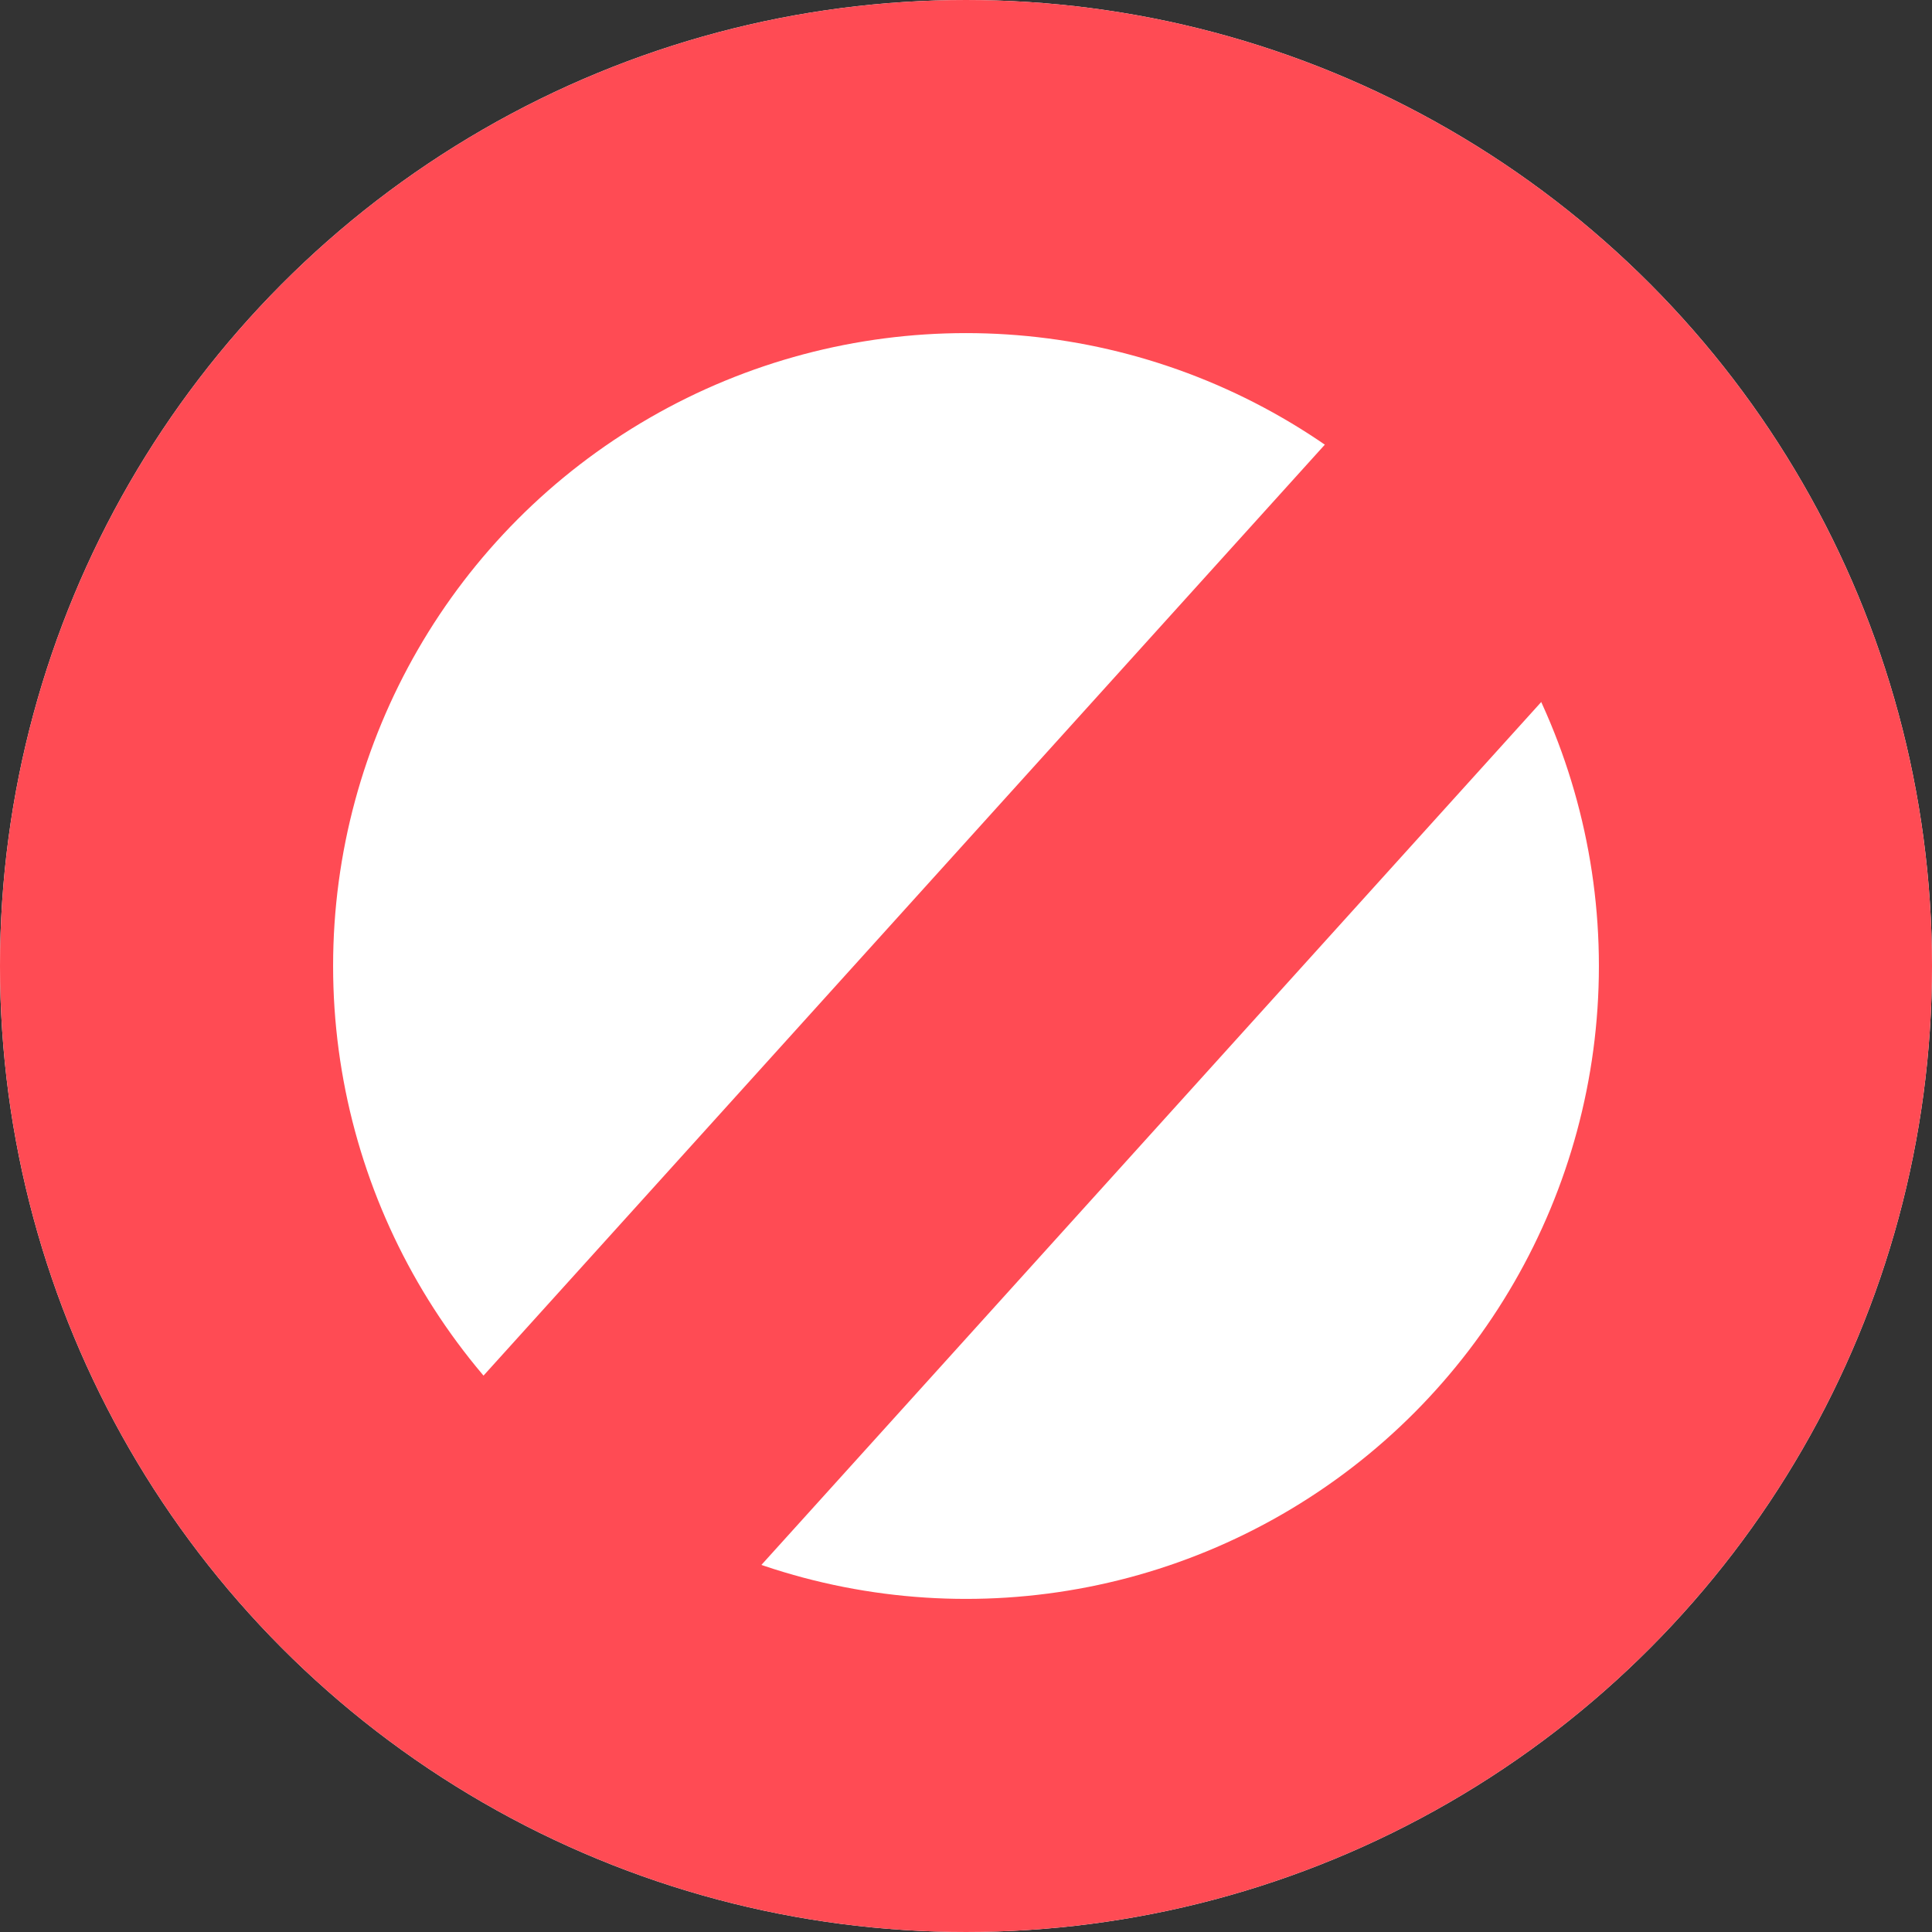 <svg xmlns="http://www.w3.org/2000/svg" width="12" height="12" viewBox="0 0 29 29">
  <rect x="0" y="0" width="29" height="29" fill="#333333" stroke="none"/>
  <g id="Grupo_1814" data-name="Grupo 1814" transform="translate(1584 -5873)">
    <g id="Grupo_1812" data-name="Grupo 1812" transform="translate(51 -17.739)">
      <g id="Grupo_1810" data-name="Grupo 1810" transform="translate(-1635 5891)">
        <g id="Grupo_1783" data-name="Grupo 1783" transform="translate(0 0)">
          <circle id="Elipse_621" data-name="Elipse 621" cx="14.5" cy="14.5" r="14.5" transform="translate(0 -0.261)" fill="#fff"/>
          <g id="Grupo_1782" data-name="Grupo 1782" transform="translate(0 0)">
            <g id="Elipse_620" data-name="Elipse 620" transform="translate(0 -0.261)" fill="none" stroke="#FF4B54" stroke-width="5">
              <circle cx="14.5" cy="14.5" r="14.5" stroke="none"/>
              <circle cx="14.5" cy="14.5" r="12" fill="none"/>
            </g>
            <path id="Caminho_11912" data-name="Caminho 11912" d="M-1579.784,5680.788l17.6-19.475" transform="translate(1586.776 -5656.378)" fill="none" stroke="#FF4B54" stroke-width="5"/>
          </g>
        </g>
      </g>
    </g>
  </g>
</svg>
